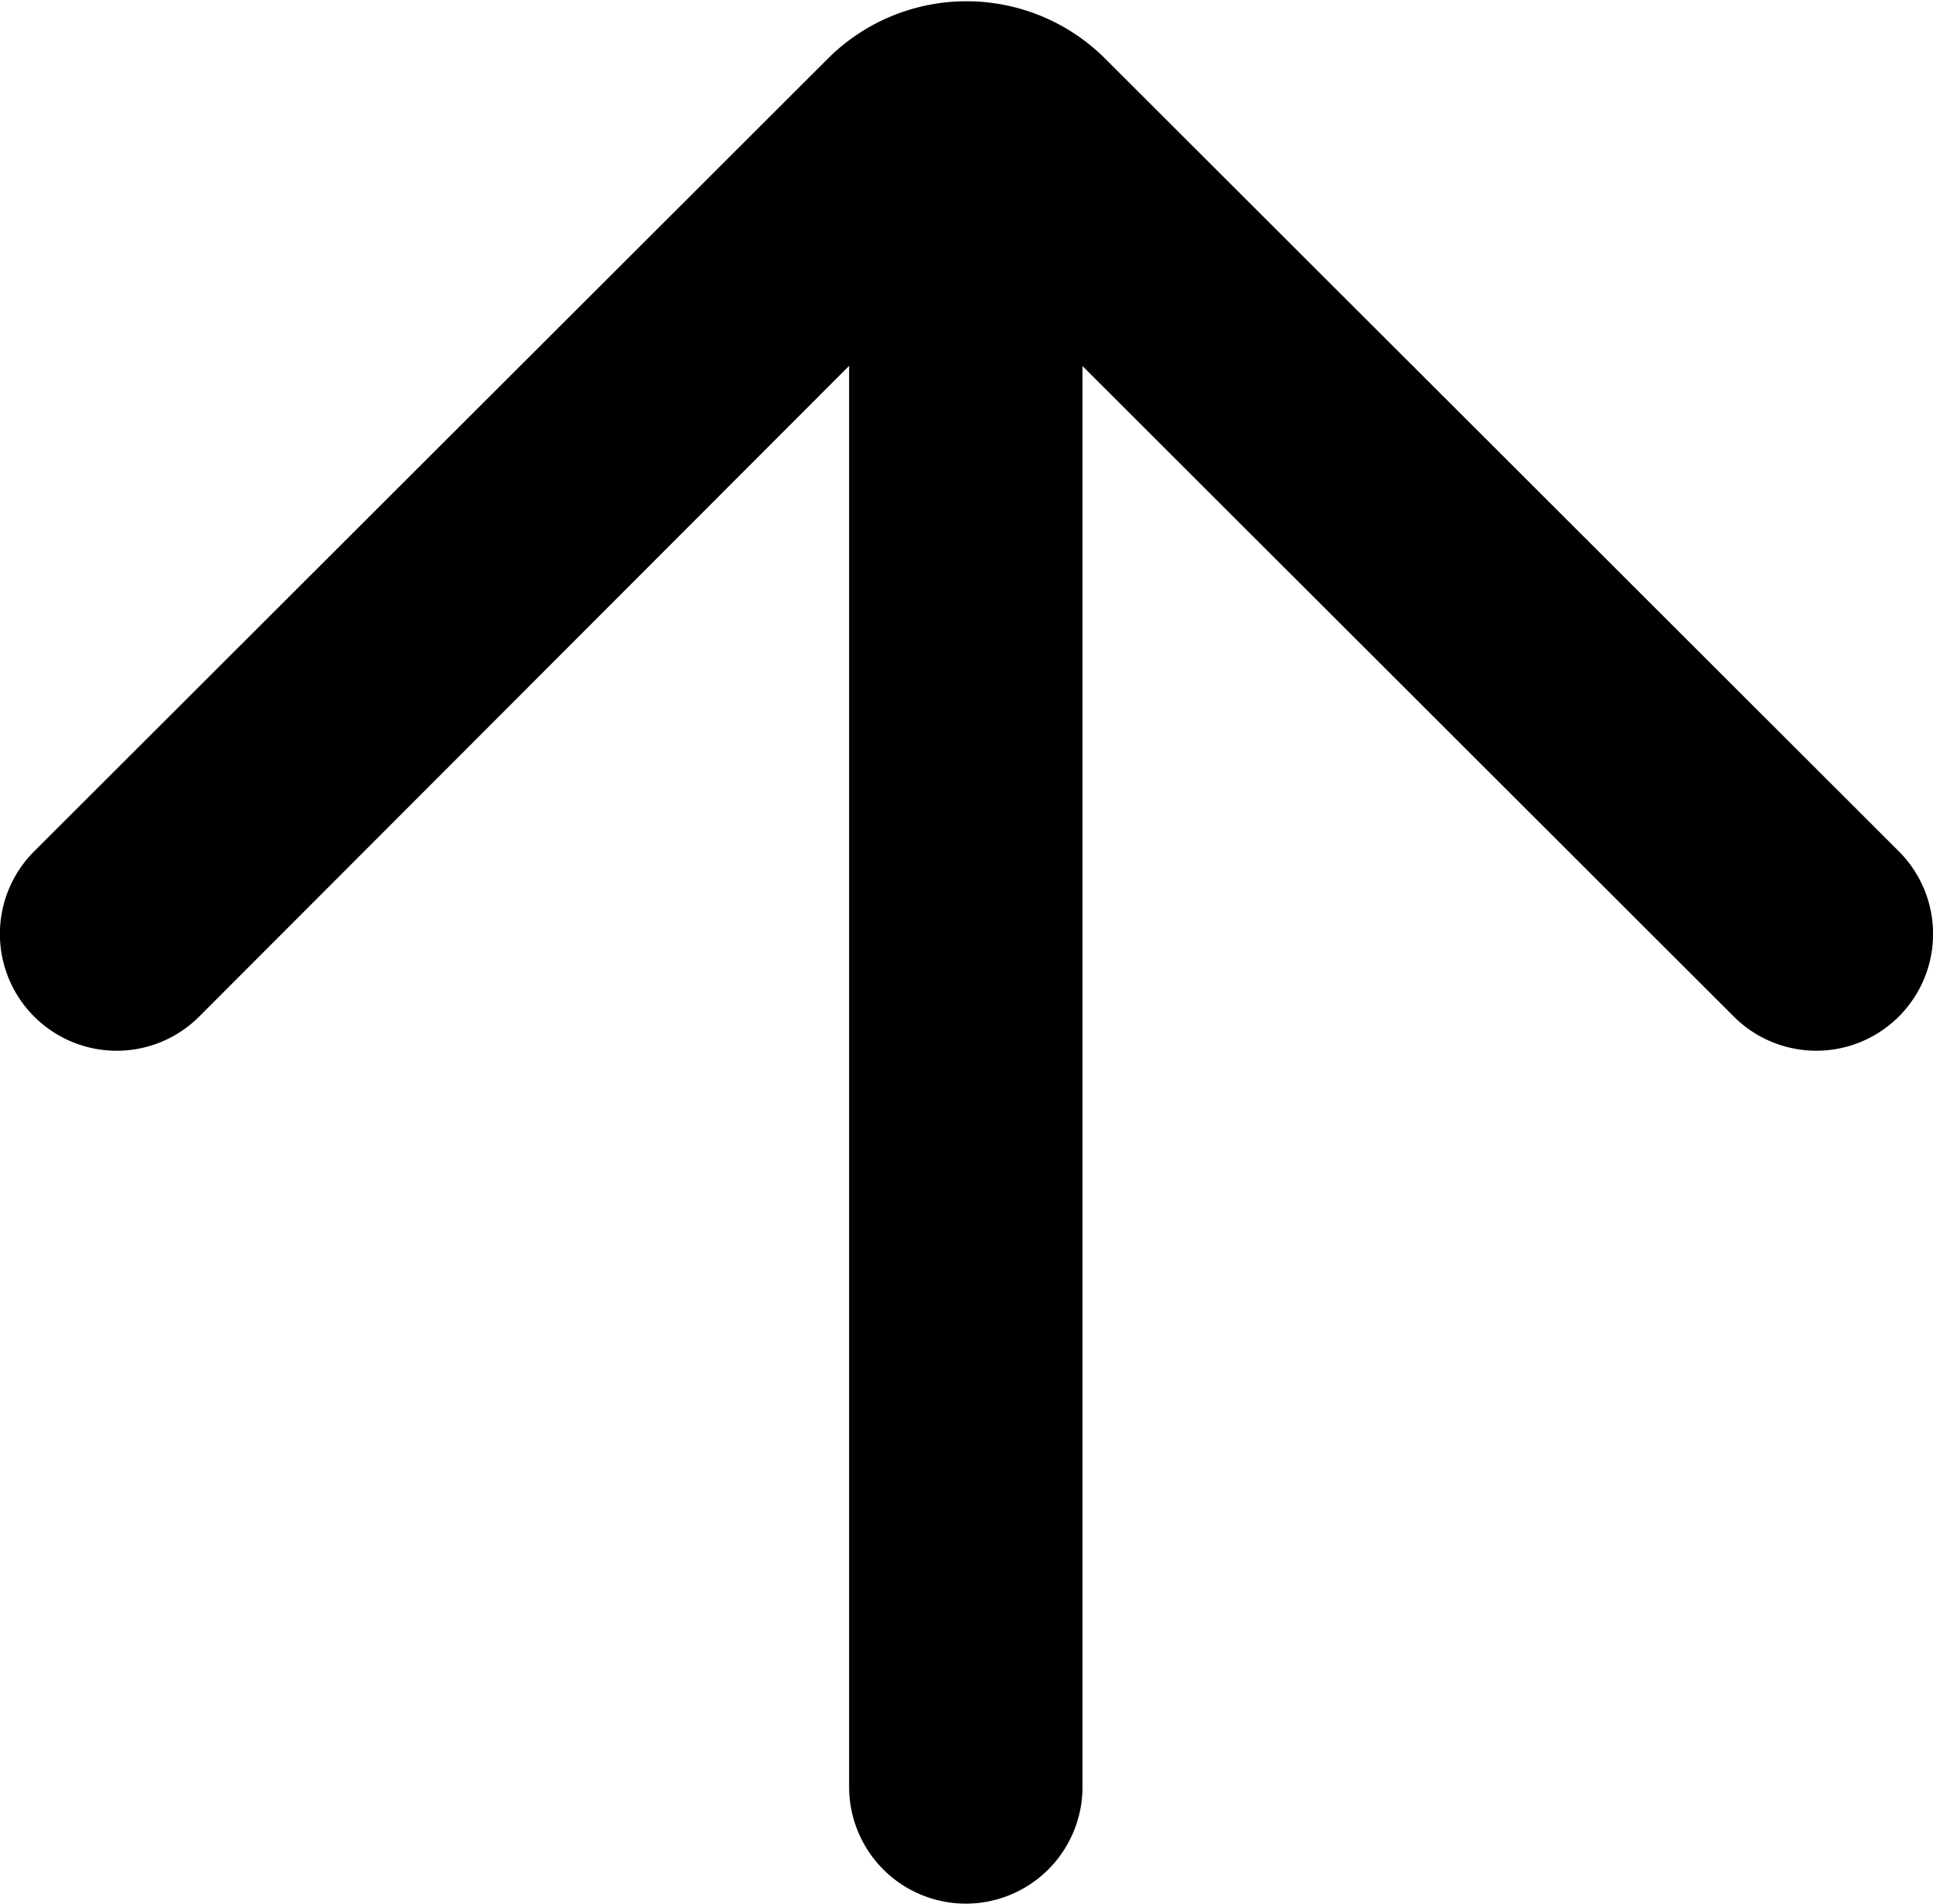 <svg xmlns="http://www.w3.org/2000/svg" width="8.382" height="8.253" viewBox="0 0 8.382 8.253"><defs><style>.a{fill:currentColor;}</style></defs><path class="a" d="M8.234,3.846a.506.506,0,0,0-.716,0L4.7,6.667V.506a.506.506,0,1,0-1.012,0v6.16L.864,3.846a.506.506,0,1,0-.716.716L3.591,8a.851.851,0,0,0,1.2,0L8.234,4.562A.506.506,0,0,0,8.234,3.846Z" transform="translate(8.382 8.253) rotate(180)"/></svg>